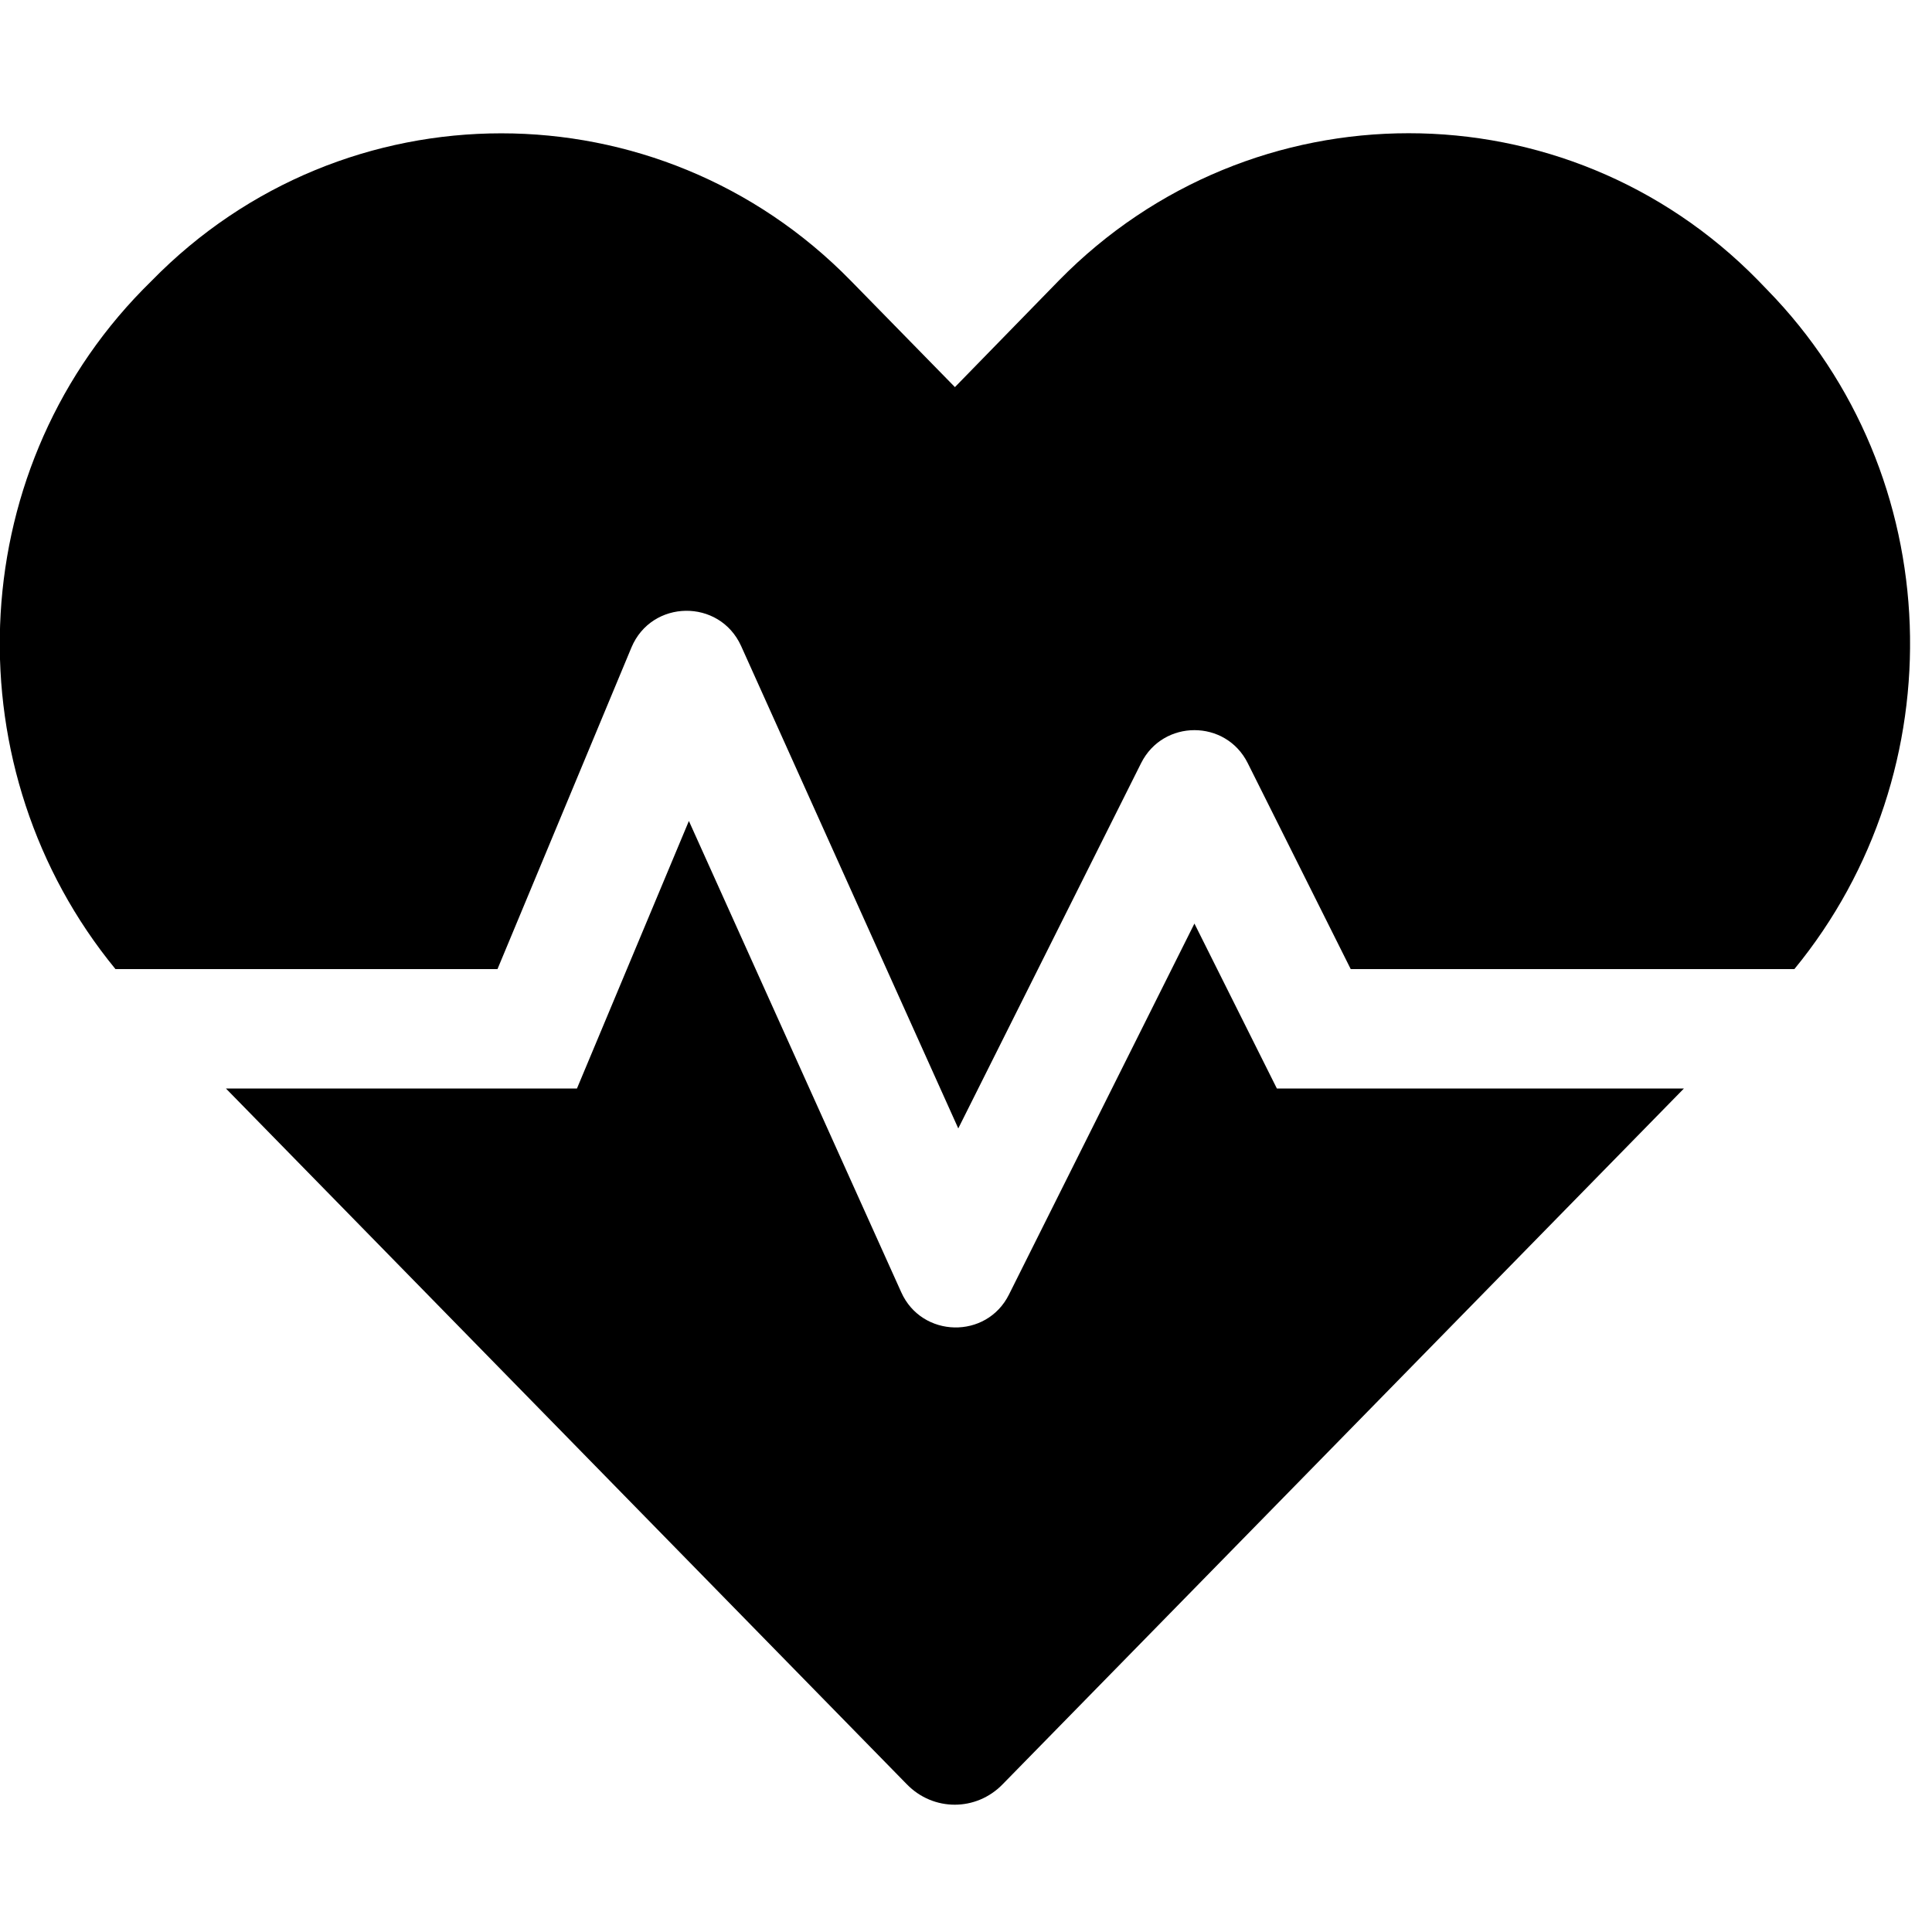 <svg width="30" height="30" viewBox="0 0 30 30" fill="none" xmlns="http://www.w3.org/2000/svg">
<g clip-path="url(#clip0_201_5061)">
<path d="M18.547 14.341L15.668 20.1C15.32 20.801 14.312 20.777 13.994 20.065L10.697 12.748L8.959 16.902H3.508L14.081 27.706C14.492 28.129 15.158 28.129 15.569 27.706L26.148 16.902H19.827L18.547 14.341ZM27.44 4.499L27.3 4.354C24.317 1.307 19.433 1.307 16.444 4.354L14.828 6.011L13.212 4.36C10.228 1.307 5.339 1.307 2.355 4.36L2.216 4.499C-0.605 7.384 -0.727 11.978 1.793 15.048H7.725L9.805 10.054C10.118 9.307 11.172 9.29 11.508 10.031L14.88 17.522L17.719 11.85C18.061 11.167 19.034 11.167 19.375 11.85L20.974 15.048H27.863C30.383 11.978 30.261 7.384 27.44 4.499Z" fill="black"/>
</g>
<defs>
<clipPath id="clip0_201_5061">
<rect width="29.661" height="29.661" fill="white" transform="translate(-0.002 0.218)"/>
</clipPath>
</defs>
</svg>
